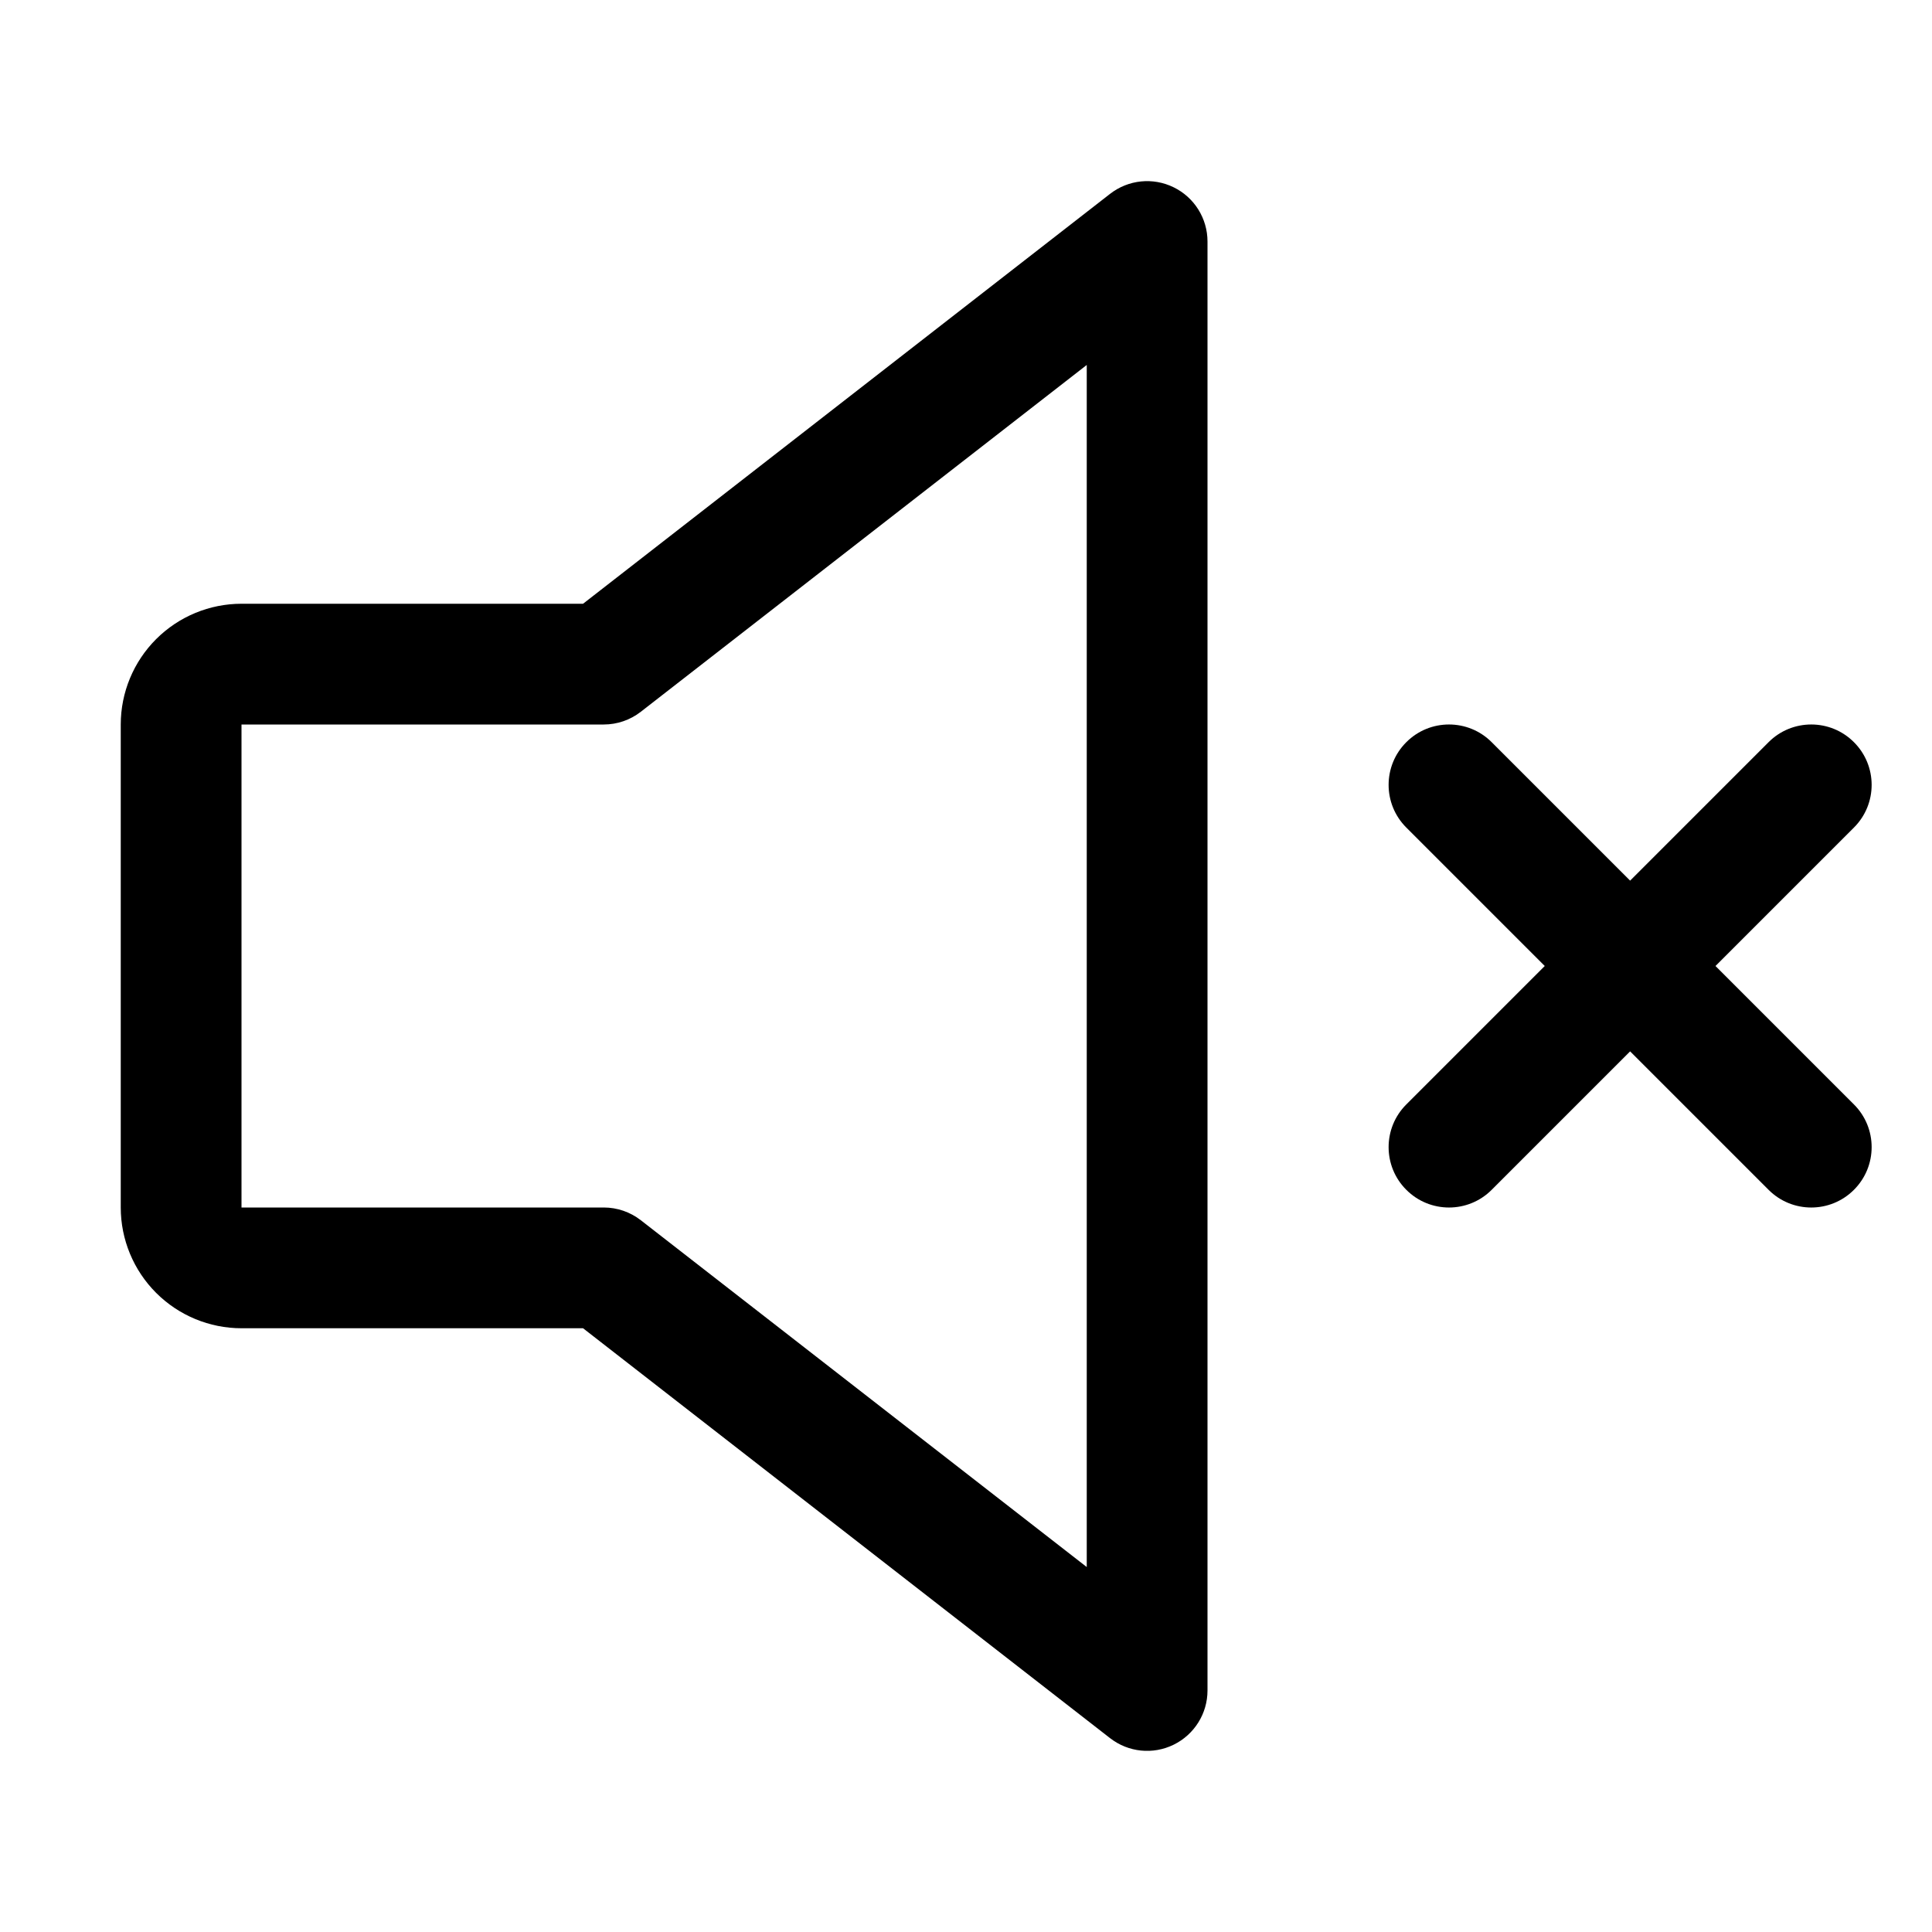 <svg xmlns="http://www.w3.org/2000/svg" width="32" height="32" fill="none" viewBox="0 0 32 32"><path fill="#000" fill-rule="evenodd" d="M19.439 3.102C19.782 3.269 20 3.618 20 4V28C20 28.382 19.782 28.73 19.439 28.898C19.096 29.066 18.688 29.024 18.386 28.789L9.657 22H4C3.47 22 2.961 21.789 2.586 21.414C2.211 21.039 2 20.53 2 20V12C2 11.47 2.211 10.961 2.586 10.586C2.961 10.211 3.47 10 4 10H9.657L18.386 3.211C18.688 2.976 19.096 2.934 19.439 3.102ZM18 6.045L10.614 11.789C10.438 11.926 10.222 12 10 12H4V20H10C10.222 20 10.438 20.074 10.614 20.211L18 25.955V6.045Z" clip-rule="evenodd"/><path fill="#000" fill-rule="evenodd" d="M30.707 12.293C31.098 12.683 31.098 13.317 30.707 13.707L24.707 19.707C24.317 20.098 23.683 20.098 23.293 19.707C22.902 19.317 22.902 18.683 23.293 18.293L29.293 12.293C29.683 11.902 30.317 11.902 30.707 12.293Z" clip-rule="evenodd"/><path fill="#000" fill-rule="evenodd" d="M23.293 12.293C23.683 11.902 24.317 11.902 24.707 12.293L30.707 18.293C31.098 18.683 31.098 19.317 30.707 19.707C30.317 20.098 29.683 20.098 29.293 19.707L23.293 13.707C22.902 13.317 22.902 12.683 23.293 12.293Z" clip-rule="evenodd"/></svg>